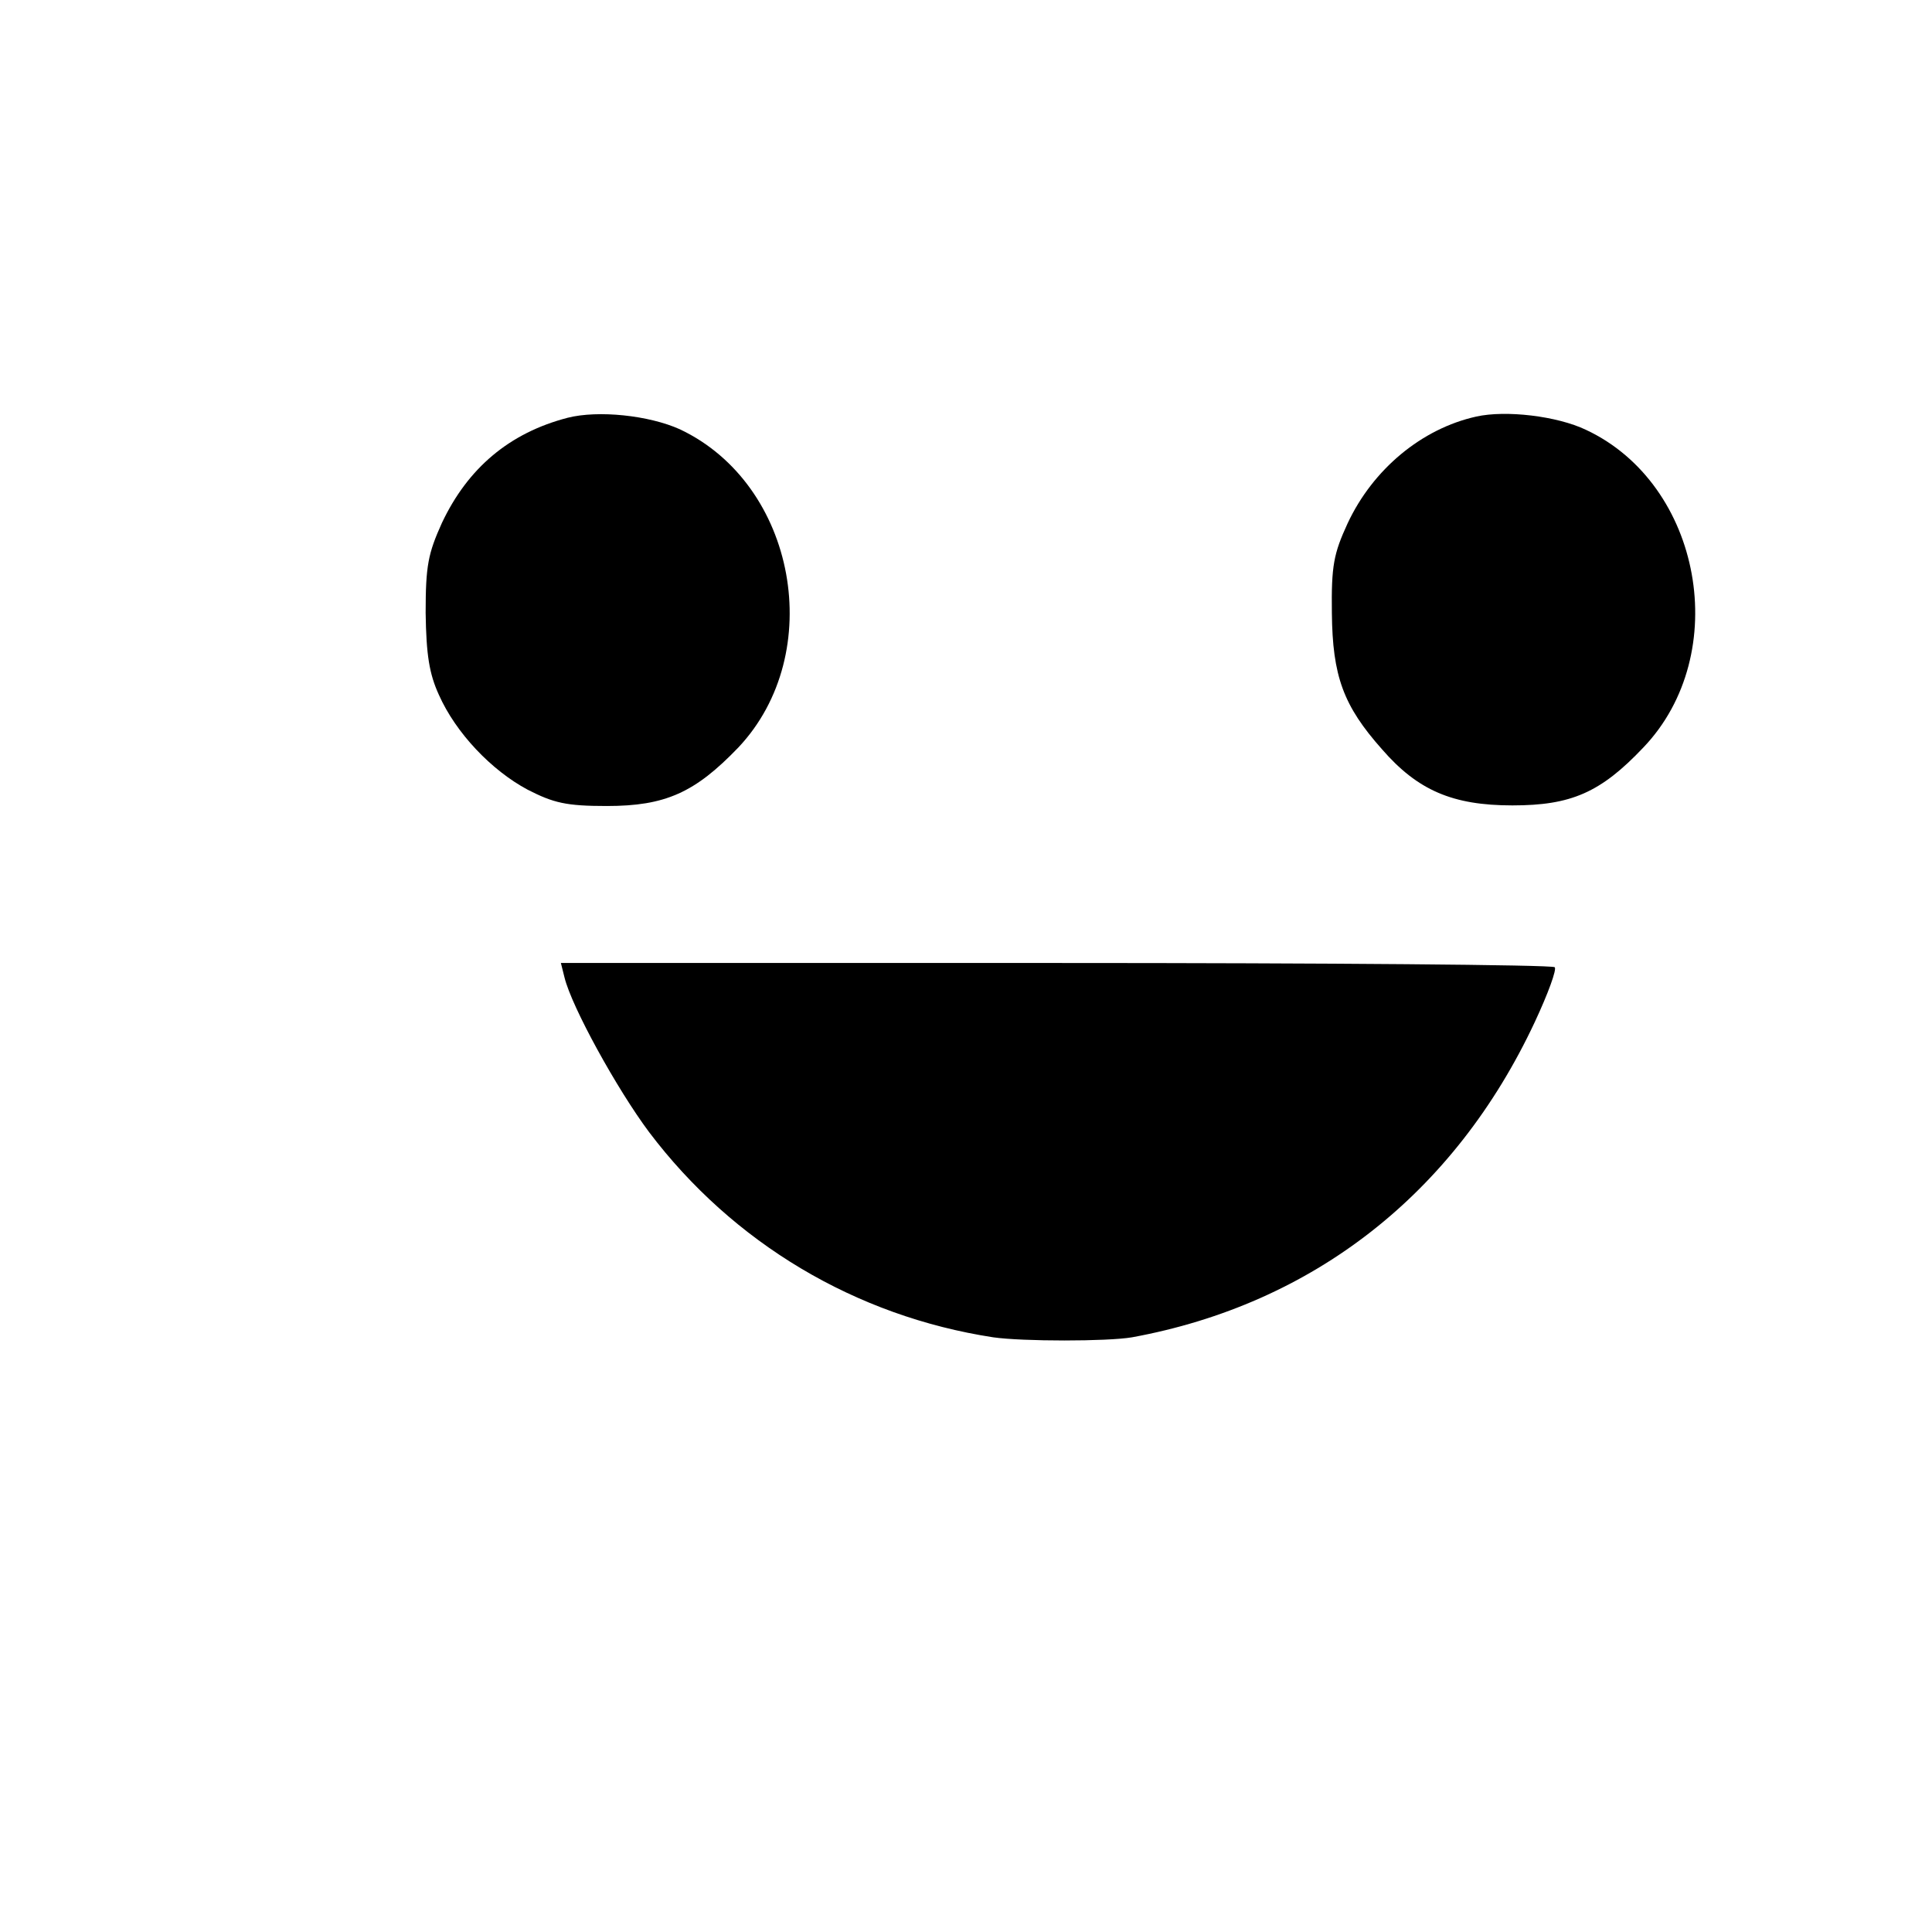<?xml version="1.0" standalone="no"?>
<!DOCTYPE svg PUBLIC "-//W3C//DTD SVG 20010904//EN"
 "http://www.w3.org/TR/2001/REC-SVG-20010904/DTD/svg10.dtd">
<svg version="1.0" xmlns="http://www.w3.org/2000/svg"
 width="16pt" height="16pt" viewBox="0 0 16 16"
 preserveAspectRatio="xMidYMid meet">
<g transform="translate(0,16) scale(0.005,-0.005)"
fill="#000000" stroke="none">
<path d="M940 2508 c-96 -25 -165 -83 -208 -174 -23 -51 -27 -71 -27 -149 1
-70 6 -101 22 -136 28 -63 87 -125 147 -157 43 -22 64 -27 131 -27 97 0 146
22 218 97 147 156 96 436 -97 527 -51 23 -135 32 -186 19z"/>
<path d="M2445 2510 c-90 -20 -171 -87 -213 -177 -23 -50 -27 -70 -26 -148 1
-105 19 -154 83 -226 59 -68 117 -93 216 -93 97 0 146 21 217 96 148 155 97
436 -95 526 -48 23 -133 33 -182 22z"/>
<path d="M935 1581 c12 -49 87 -185 140 -256 139 -184 342 -305 570 -340 49
-7 189 -7 230 0 300 55 534 238 667 522 22 47 37 88 33 91 -4 4 -376 7 -826 7
l-820 0 6 -24z"/>
</g>
</svg>
